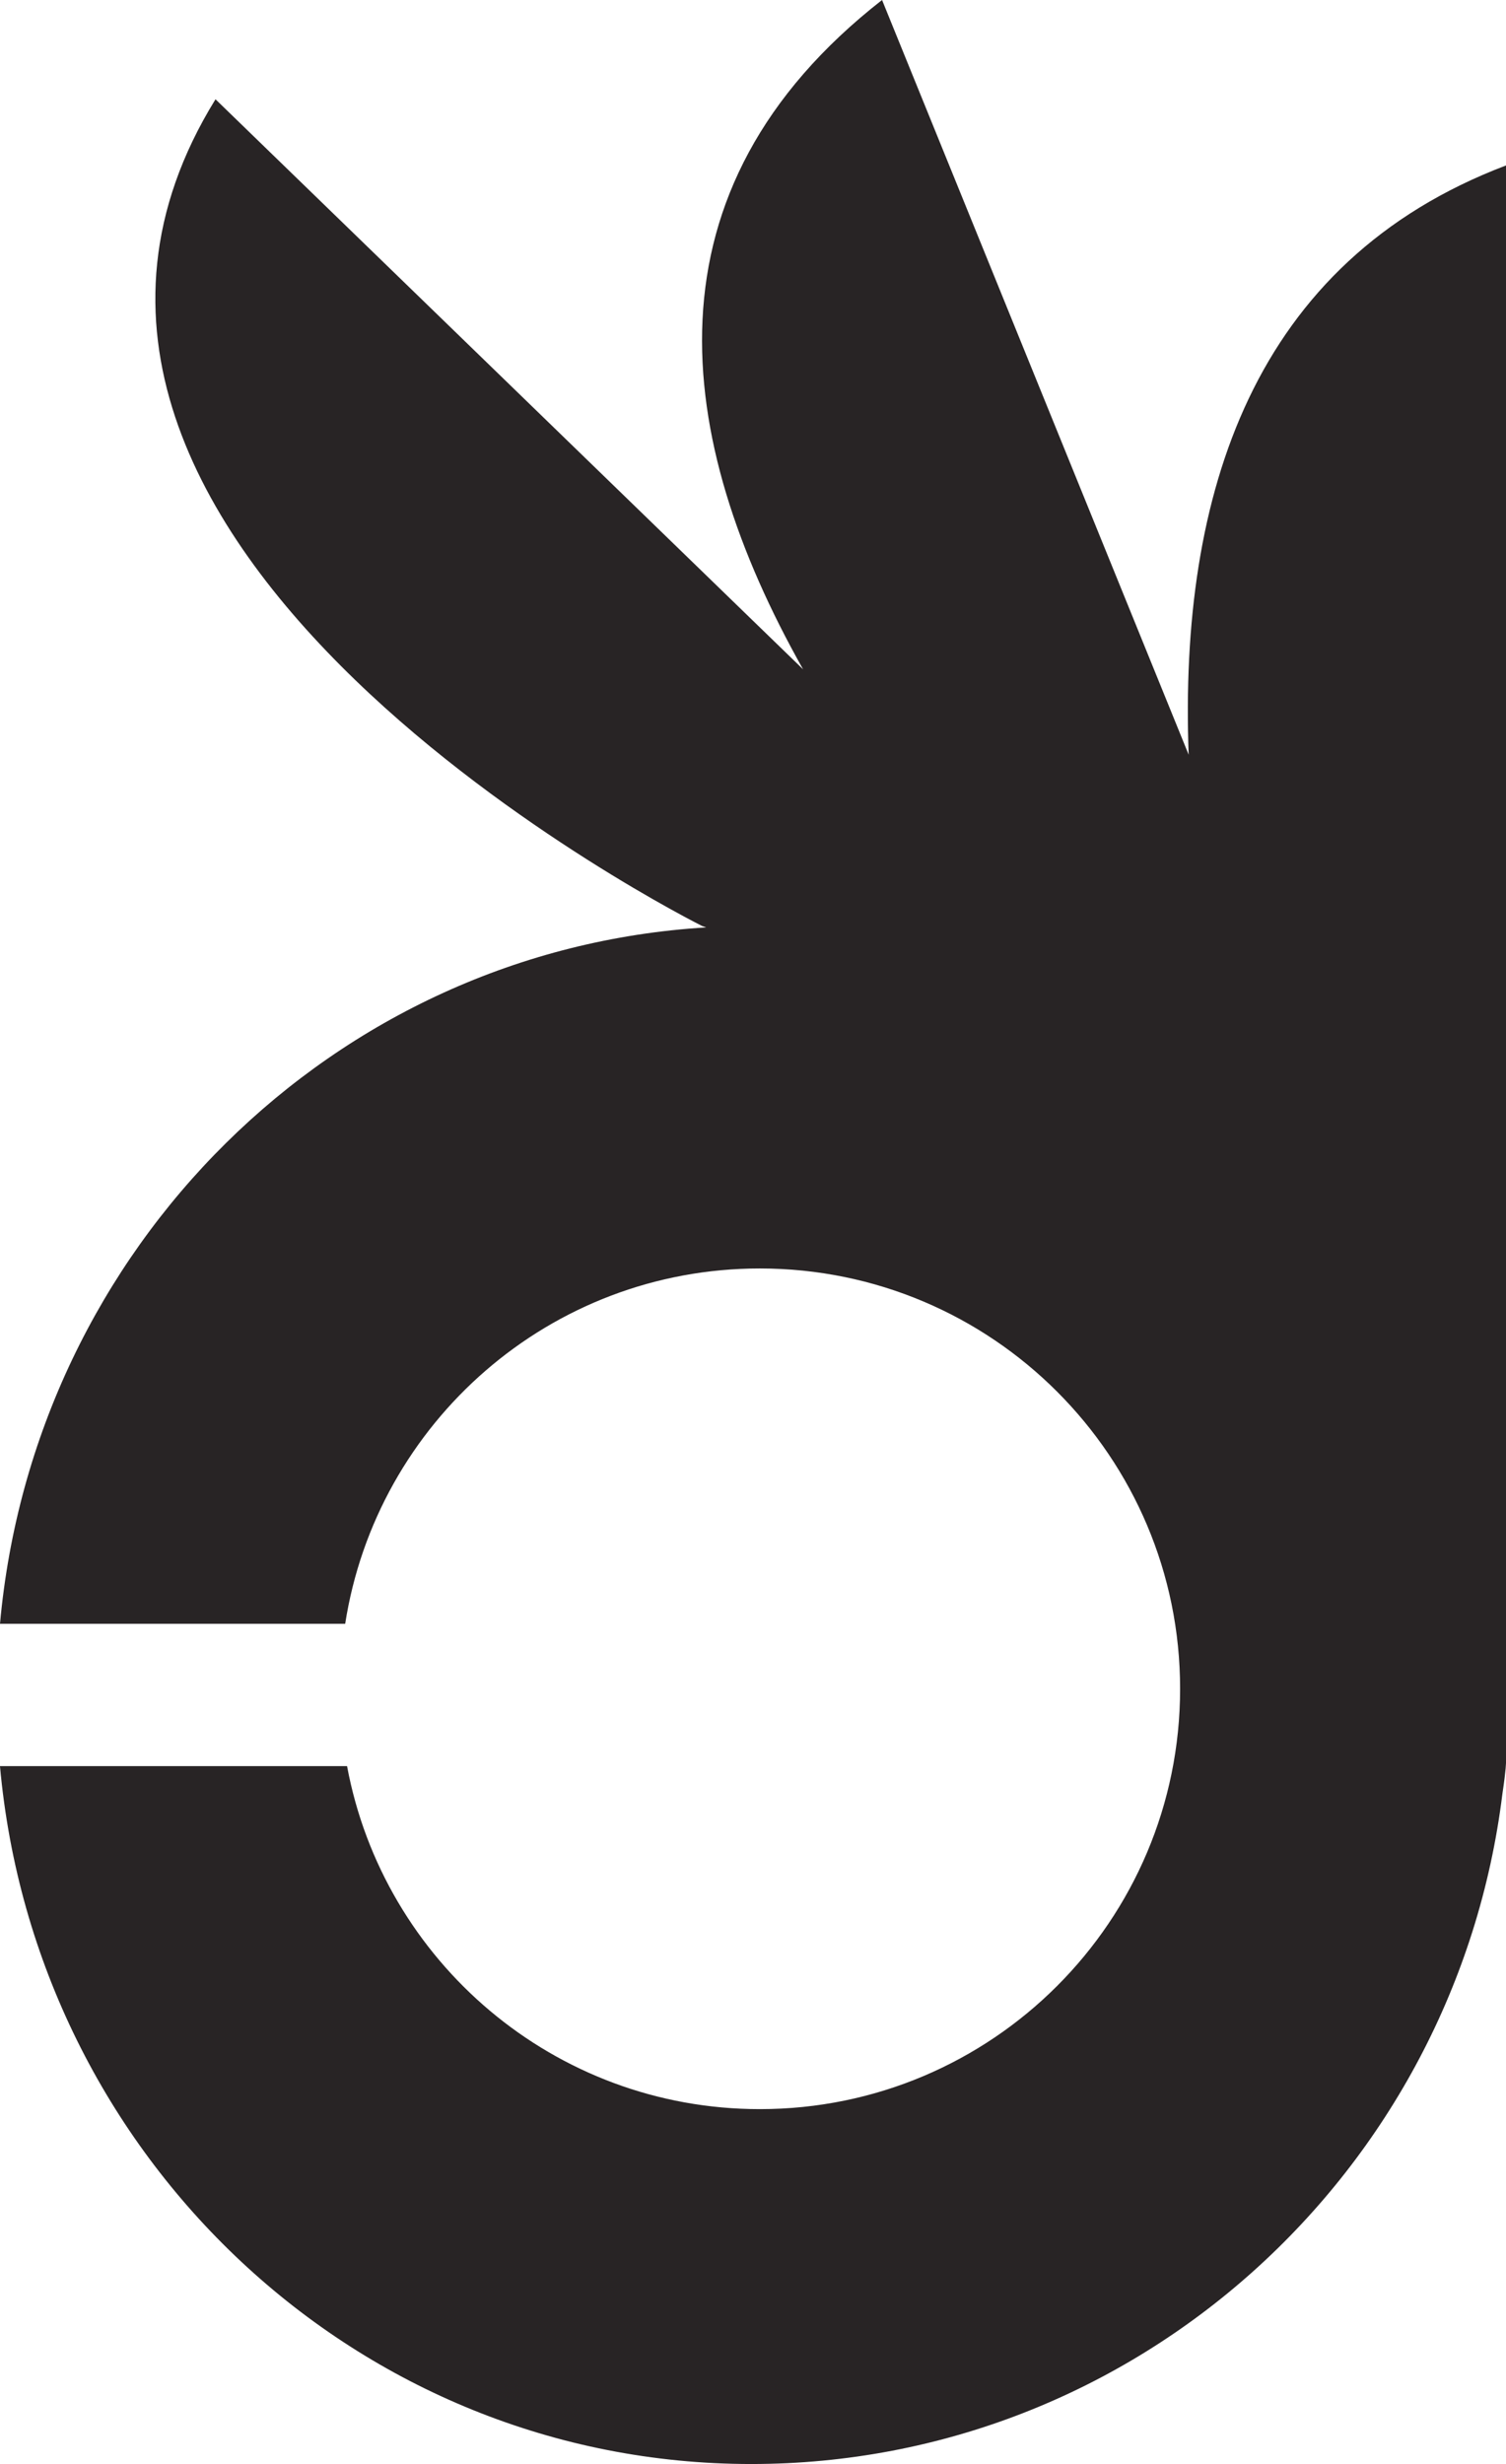 <svg version="1.1" id="图层_1" x="0px" y="0px" width="87.676px" height="143.404px" viewBox="0 0 87.676 143.404" enable-background="new 0 0 87.676 143.404" xml:space="preserve" xmlns="http://www.w3.org/2000/svg" xmlns:xlink="http://www.w3.org/1999/xlink" xmlns:xml="http://www.w3.org/XML/1998/namespace">
  <path fill="#282425" d="M87.467,104.396c-2.722,22.055-21.338,39.008-43.728,39.008c-22.894,0-41.687-17.84-43.74-40.617h20.206
	c2.115,11.359,12.062,19.963,24.033,19.963c13.513,0,24.465-10.951,24.465-24.461c0-13.512-10.952-24.465-24.465-24.465
	c-12.22,0-22.319,8.973-24.142,20.68H0c1.973-21.896,19.423-39.223,41.112-40.529l-0.246-0.088c0,0-44.379-22.117-28.32-48.109
	l34.209,33.178C39.181,25.525,37.184,11.068,51.351,0l17.851,43.926c-0.567-15.172,3.75-28.709,18.475-34.297v92.934
	C87.676,102.563,87.688,102.918,87.467,104.396z" class="color c1"/>
</svg>